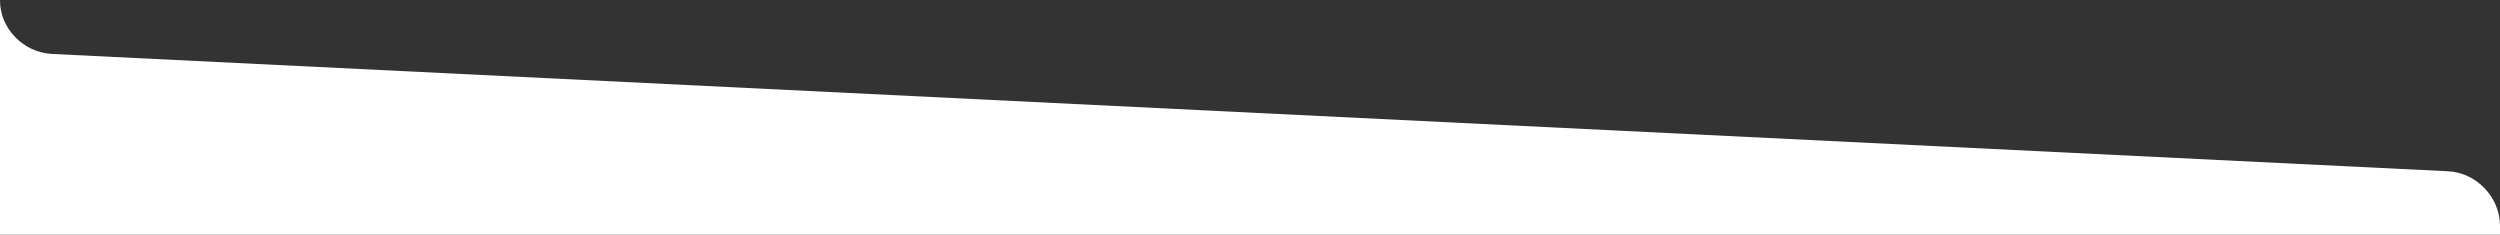<svg xmlns="http://www.w3.org/2000/svg" width="1923.947" height="180.528"><rect width="100%" height="100%" fill="#333333" stroke="none"/><path fill="#FFF" d="M1923.946 181v-7.151c0-22.048-18.018-40.969-40.039-42.048L40.039 41.517C18.018 40.438 0 21.969 0 .472V181h1923.946z"/></svg>